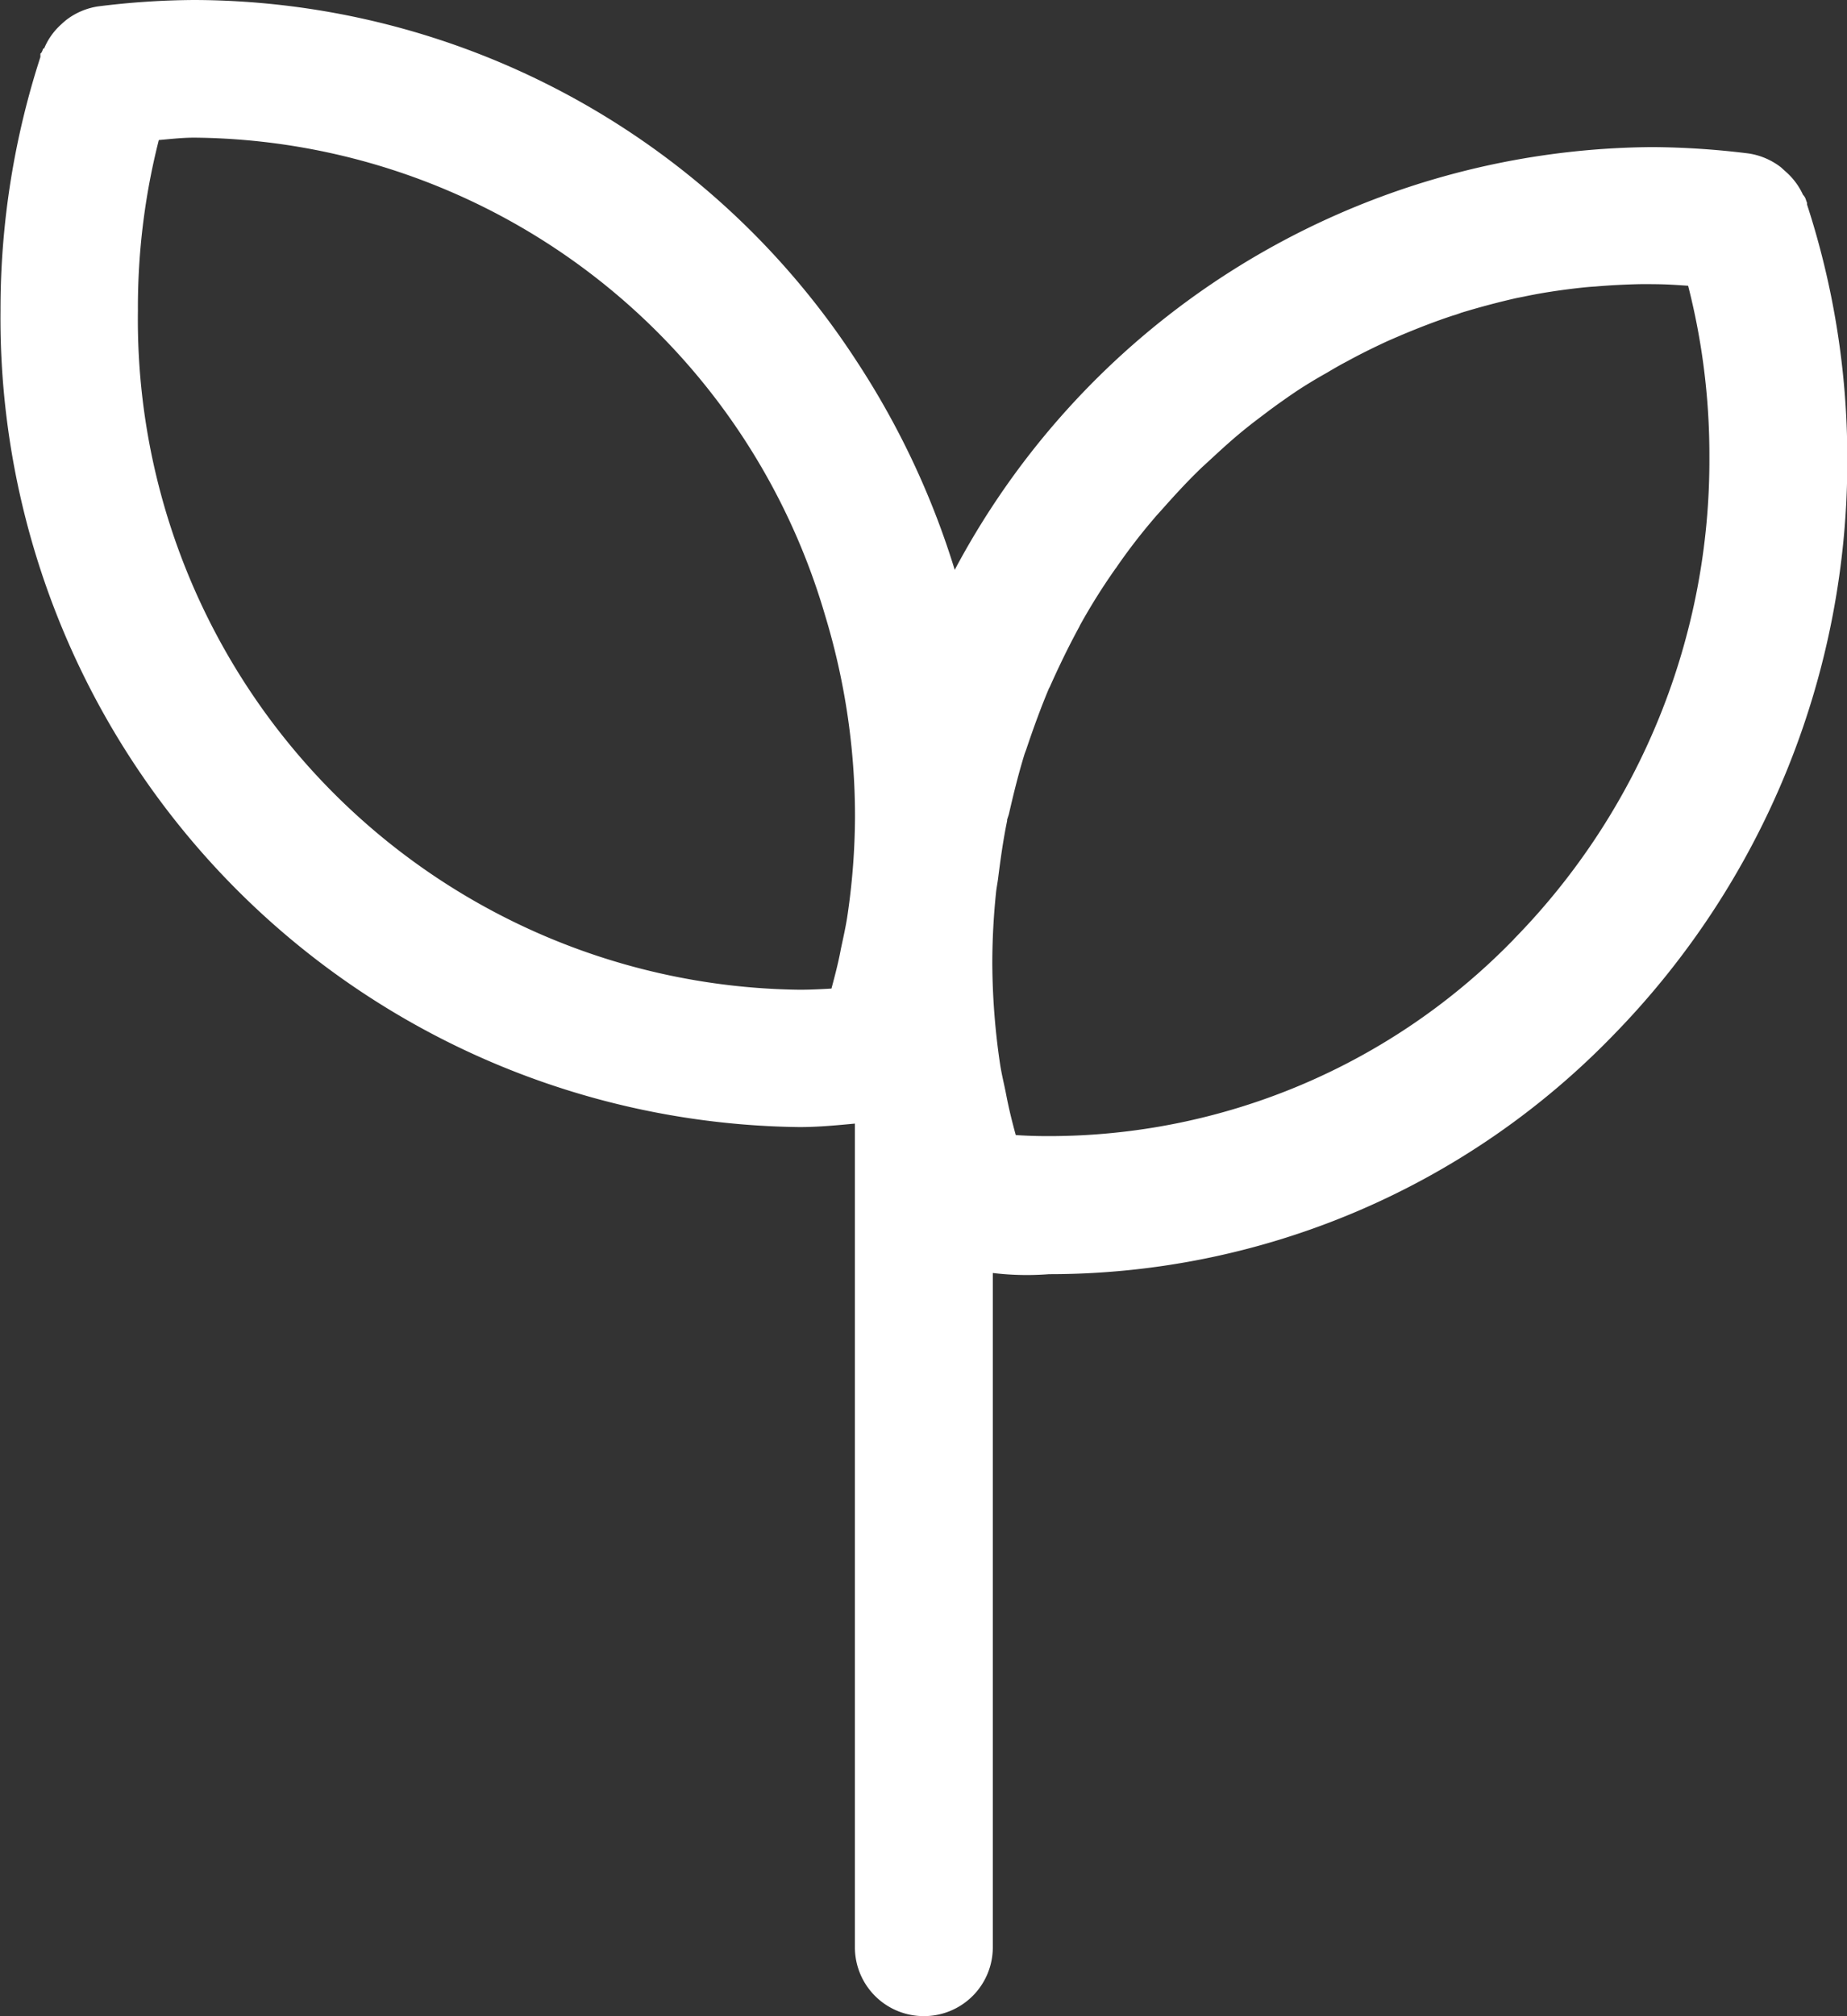<svg xmlns="http://www.w3.org/2000/svg" width="18.2" height="19.86" viewBox="0 0 18.2 19.86">
  <rect x="0" y="0" width="18.2" height="19.86" fill="#333333" stroke="none"/>
  <defs>
    <style>
      .cls-1 {
        fill: #fff;
        stroke: #fff;
        stroke-width: 0.2px;
      }
    </style>
  </defs>
  <path id="路径_144" data-name="路径 144" class="cls-1" d="M-77.38,9.8l0-.014-.006-.016c0-.011-.013-.016-.019-.027a.576.576,0,0,0-.143-.2l-.053-.048a.587.587,0,0,0-.267-.114,7.952,7.952,0,0,0-.936-.062,7.745,7.745,0,0,0-6.9,4.335,7.954,7.954,0,0,0-1.027-2.275A7.711,7.711,0,0,0-93.169,7.87a7.743,7.743,0,0,0-.936.062h0a.58.58,0,0,0-.262.11c-.021.016-.038.033-.056.049a.558.558,0,0,0-.138.2c0,.011-.016.019-.021.03s0,.013-.006.019l0,.008a7.957,7.957,0,0,0-.393,2.48,7.868,7.868,0,0,0,7.772,7.945c.218,0,.434-.025.647-.044v8.223a.578.578,0,0,0,.58.579.578.578,0,0,0,.579-.579V20.195a2.683,2.683,0,0,0,.65.027,7.633,7.633,0,0,0,5.5-2.332,7.986,7.986,0,0,0,2.27-5.615A7.975,7.975,0,0,0-77.38,9.8Zm-16.447,1.029A6.785,6.785,0,0,1-93.6,9.056c.143-.011.286-.03.429-.03A6.636,6.636,0,0,1-86.861,13.8a6.909,6.909,0,0,1,.3,2.016,6.9,6.9,0,0,1-.079,1.011c-.016.1-.04.208-.062.31-.029.159-.072.313-.113.467-.129.008-.261.016-.393.016A6.7,6.7,0,0,1-93.827,10.832Zm13.741,6.252a6.486,6.486,0,0,1-4.675,1.981c-.132,0-.264-.005-.393-.016-.044-.153-.084-.31-.114-.466-.019-.1-.045-.2-.062-.31a7.066,7.066,0,0,1-.078-1.014,6.964,6.964,0,0,1,.038-.711c.005-.044.013-.084.019-.127.024-.192.051-.386.089-.572,0-.027.013-.054.021-.083.046-.2.095-.4.157-.6l.016-.043c.067-.2.143-.41.226-.607a.106.106,0,0,1,.011-.021c.089-.2.186-.4.291-.593l.008-.017a6.144,6.144,0,0,1,.345-.552c.008-.014.019-.024.027-.038a5.829,5.829,0,0,1,.372-.482c.022-.027.046-.052.07-.079.119-.134.24-.267.367-.391.043-.043.089-.083.135-.126.108-.1.218-.2.331-.291.073-.06.149-.116.224-.173s.181-.132.272-.194.216-.138.327-.2c.064-.038.132-.078.2-.113.138-.076.281-.146.423-.211l.13-.056c.167-.07.334-.135.507-.192a.752.752,0,0,0,.08-.027c.184-.056.367-.105.556-.148l.081-.016c.18-.038.364-.065.55-.086.054-.006.105-.011.159-.014.151-.013.307-.021.461-.024.1,0,.194,0,.291.005s.167.011.251.016a6.835,6.835,0,0,1,.231,1.777,6.838,6.838,0,0,1-1.943,4.812Z" transform="translate(95.086 -7.77)"/>
</svg>
